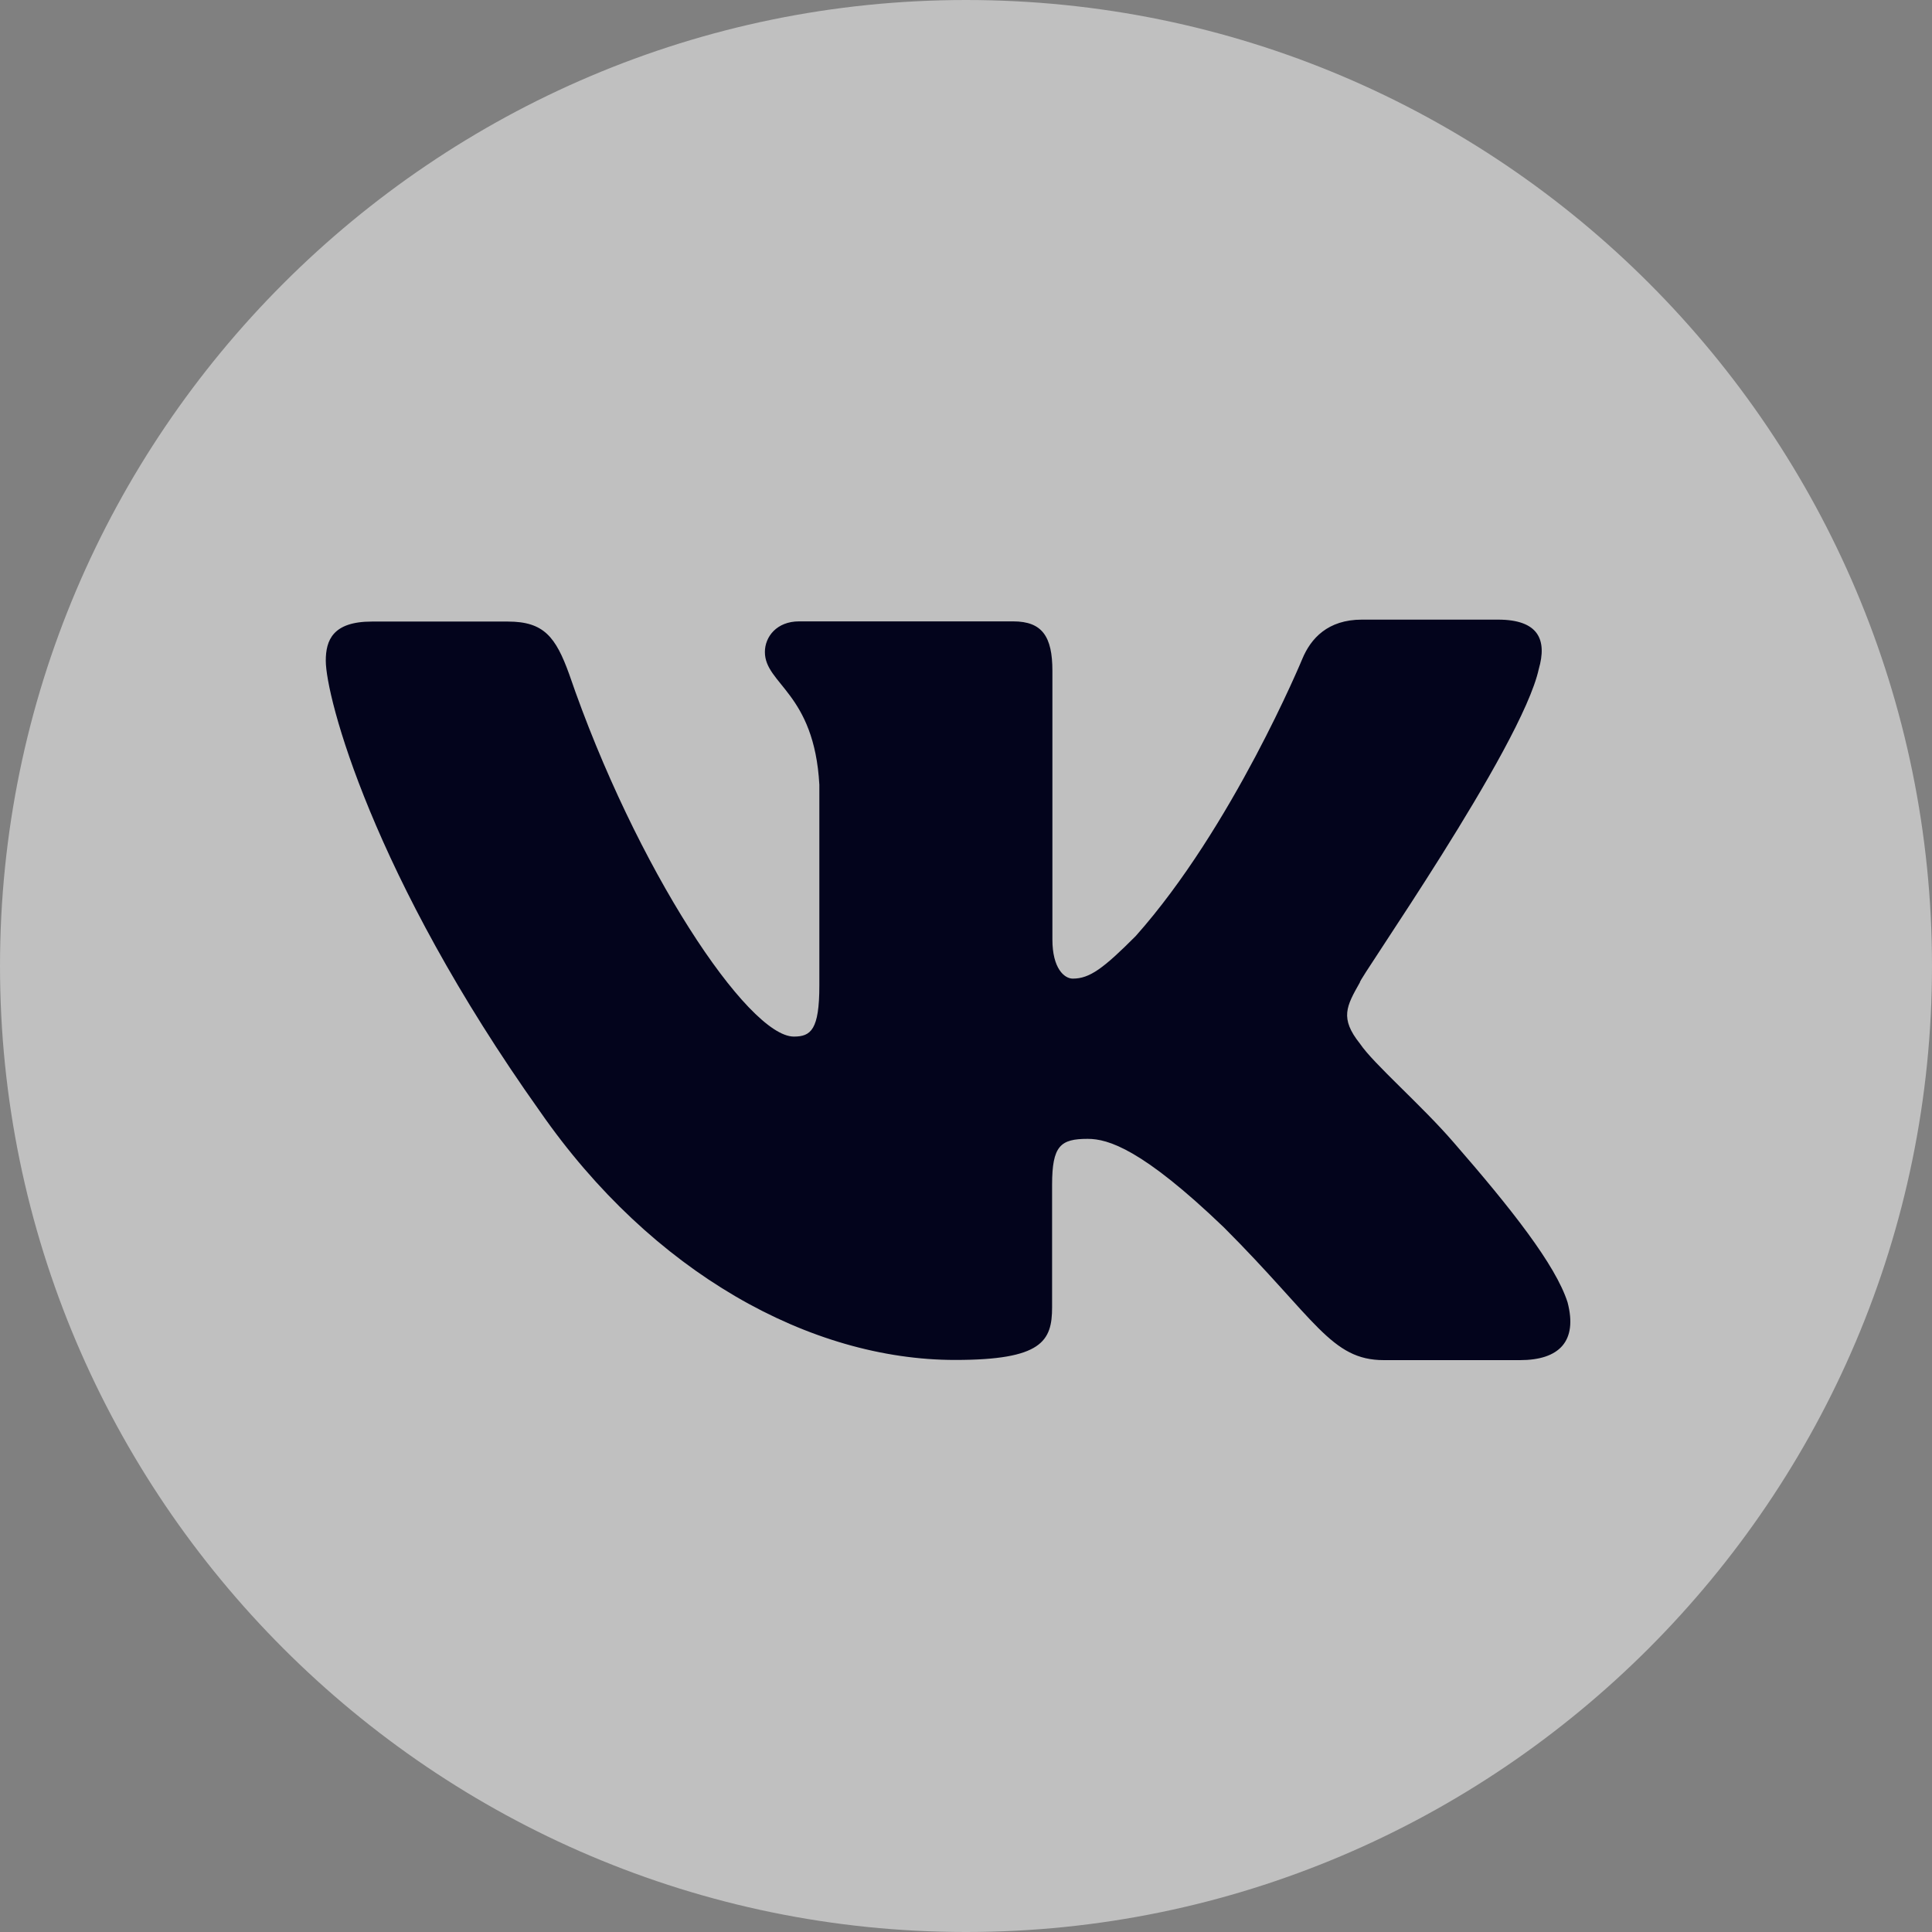 <svg width="32" height="32" viewBox="0 0 32 32" fill="none" xmlns="http://www.w3.org/2000/svg">
<rect x="0" y="0" width="32" height="32" fill="#808080" stroke="none"/>
<path opacity="0.5" d="M16 0C7.185 0 0 7.185 0 16C0 24.814 7.185 32 16 32C24.814 32 32 24.814 32 16C32 7.185 24.844 0 16 0Z" fill="white"/>
<path d="M25.487 11.081C25.626 10.601 25.487 10.263 24.812 10.263H22.557C21.993 10.263 21.711 10.575 21.571 10.912C21.571 10.912 20.416 13.702 18.81 15.505C18.275 16.041 18.048 16.209 17.769 16.209C17.629 16.209 17.431 16.041 17.431 15.561V11.11C17.431 10.545 17.263 10.292 16.783 10.292H13.234C12.867 10.292 12.669 10.545 12.669 10.799C12.669 11.334 13.487 11.473 13.571 12.998V16.323C13.571 17.056 13.431 17.169 13.149 17.169C12.387 17.169 10.528 14.38 9.428 11.168C9.204 10.548 9.007 10.295 8.413 10.295H6.159C5.51 10.295 5.396 10.607 5.396 10.944C5.396 11.534 6.159 14.493 8.946 18.412C10.805 21.088 13.426 22.525 15.82 22.525C17.257 22.525 17.426 22.214 17.426 21.652V19.625C17.426 18.976 17.565 18.863 18.016 18.863C18.354 18.863 18.918 19.031 20.271 20.329C21.792 21.85 22.045 22.528 22.921 22.528H25.175C25.824 22.528 26.133 22.217 25.964 21.571C25.766 20.951 25.033 20.02 24.076 18.921C23.541 18.301 22.752 17.623 22.525 17.286C22.188 16.864 22.301 16.666 22.525 16.27C22.47 16.265 25.204 12.378 25.487 11.081Z" fill="#03041C"/>
</svg>

